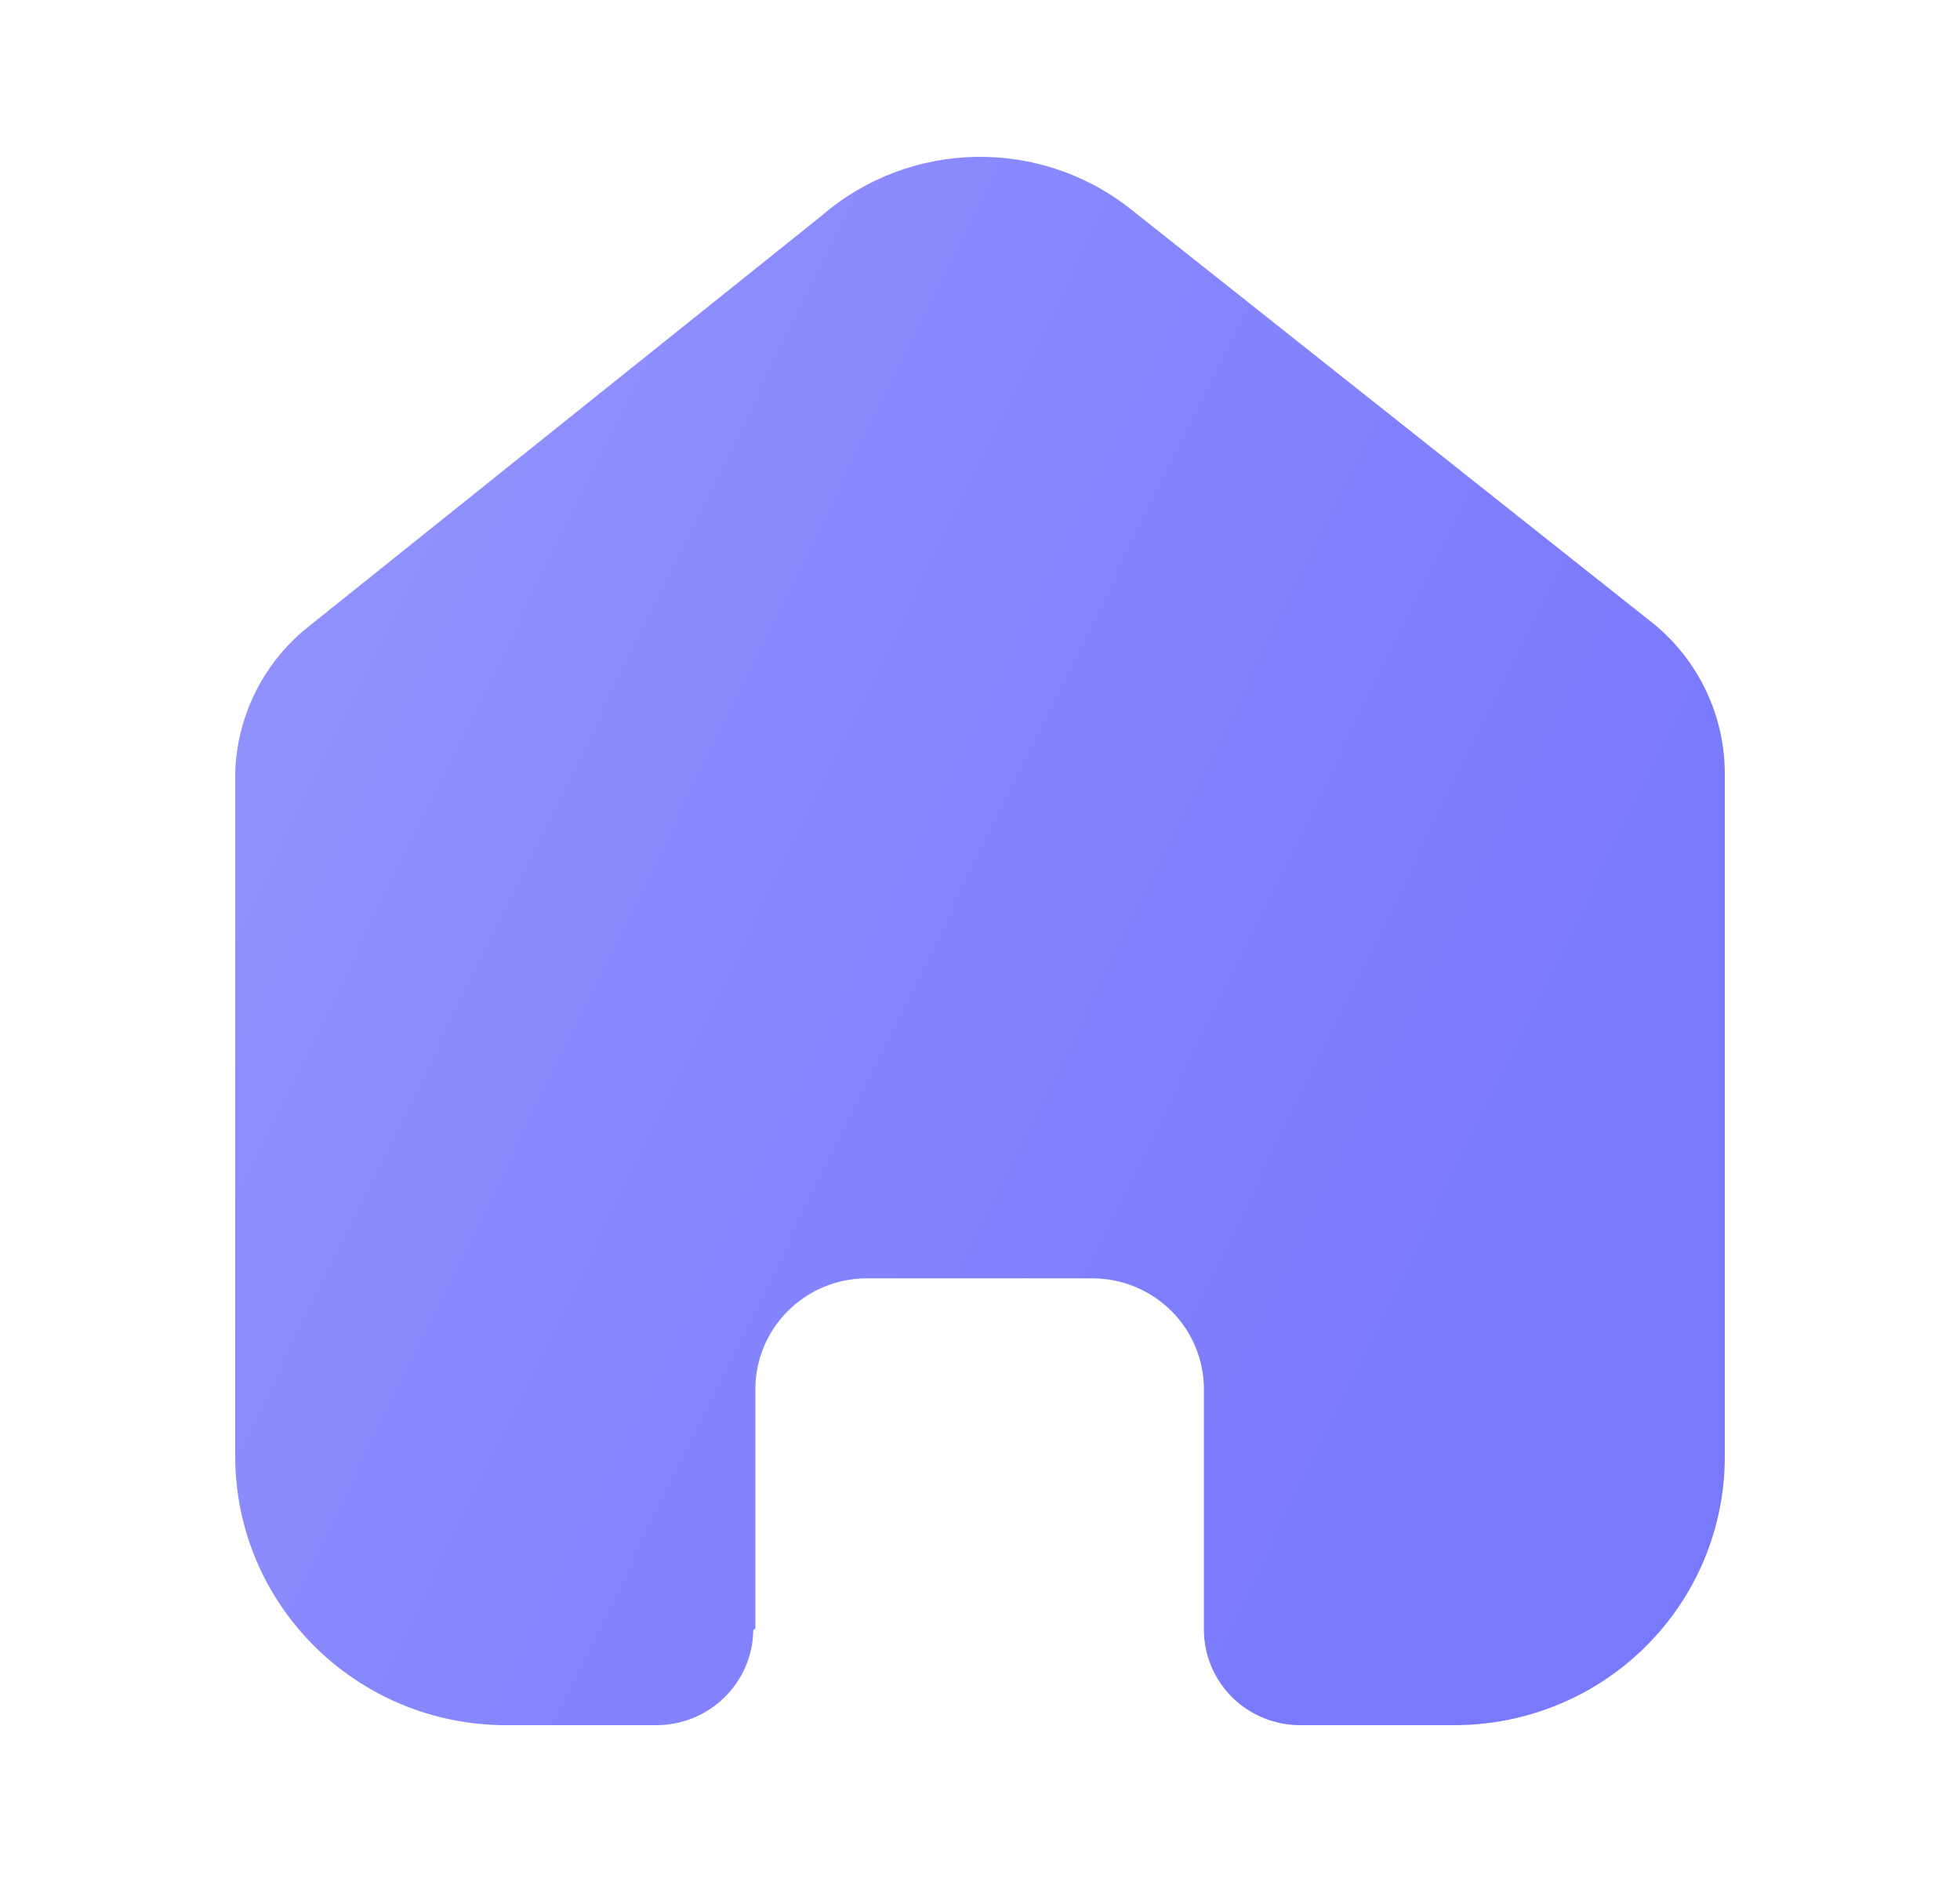 <svg width="25" height="24" viewBox="0 0 25 24" fill="none" xmlns="http://www.w3.org/2000/svg">
<path d="M9.621 20.778C9.629 20.775 9.635 20.768 9.635 20.759V17.716C9.635 16.935 10.272 16.302 11.058 16.302H13.933C14.31 16.302 14.672 16.451 14.939 16.716C15.206 16.981 15.356 17.341 15.356 17.716V20.773C15.354 21.098 15.482 21.41 15.712 21.64C15.943 21.87 16.256 22 16.583 22H18.544C19.46 22.002 20.339 21.643 20.987 21.001C21.636 20.359 22 19.487 22 18.578V9.867C22 9.132 21.672 8.436 21.105 7.965L14.434 2.676C13.274 1.749 11.611 1.778 10.485 2.747L3.967 7.965C3.373 8.422 3.018 9.121 3 9.867V18.569C3 20.464 4.547 22 6.456 22H8.372C9.046 22 9.595 21.464 9.608 20.796C9.608 20.788 9.613 20.78 9.621 20.778Z" fill="url(#paint0_linear_1343_2396)"/>
<defs>
<linearGradient id="paint0_linear_1343_2396" x1="-3" y1="2" x2="39.423" y2="22.805" gradientUnits="userSpaceOnUse">
<stop stop-color="#9D9DFF"/>
<stop offset="0.553" stop-color="#7979FC"/>
</linearGradient>
</defs>
</svg>
